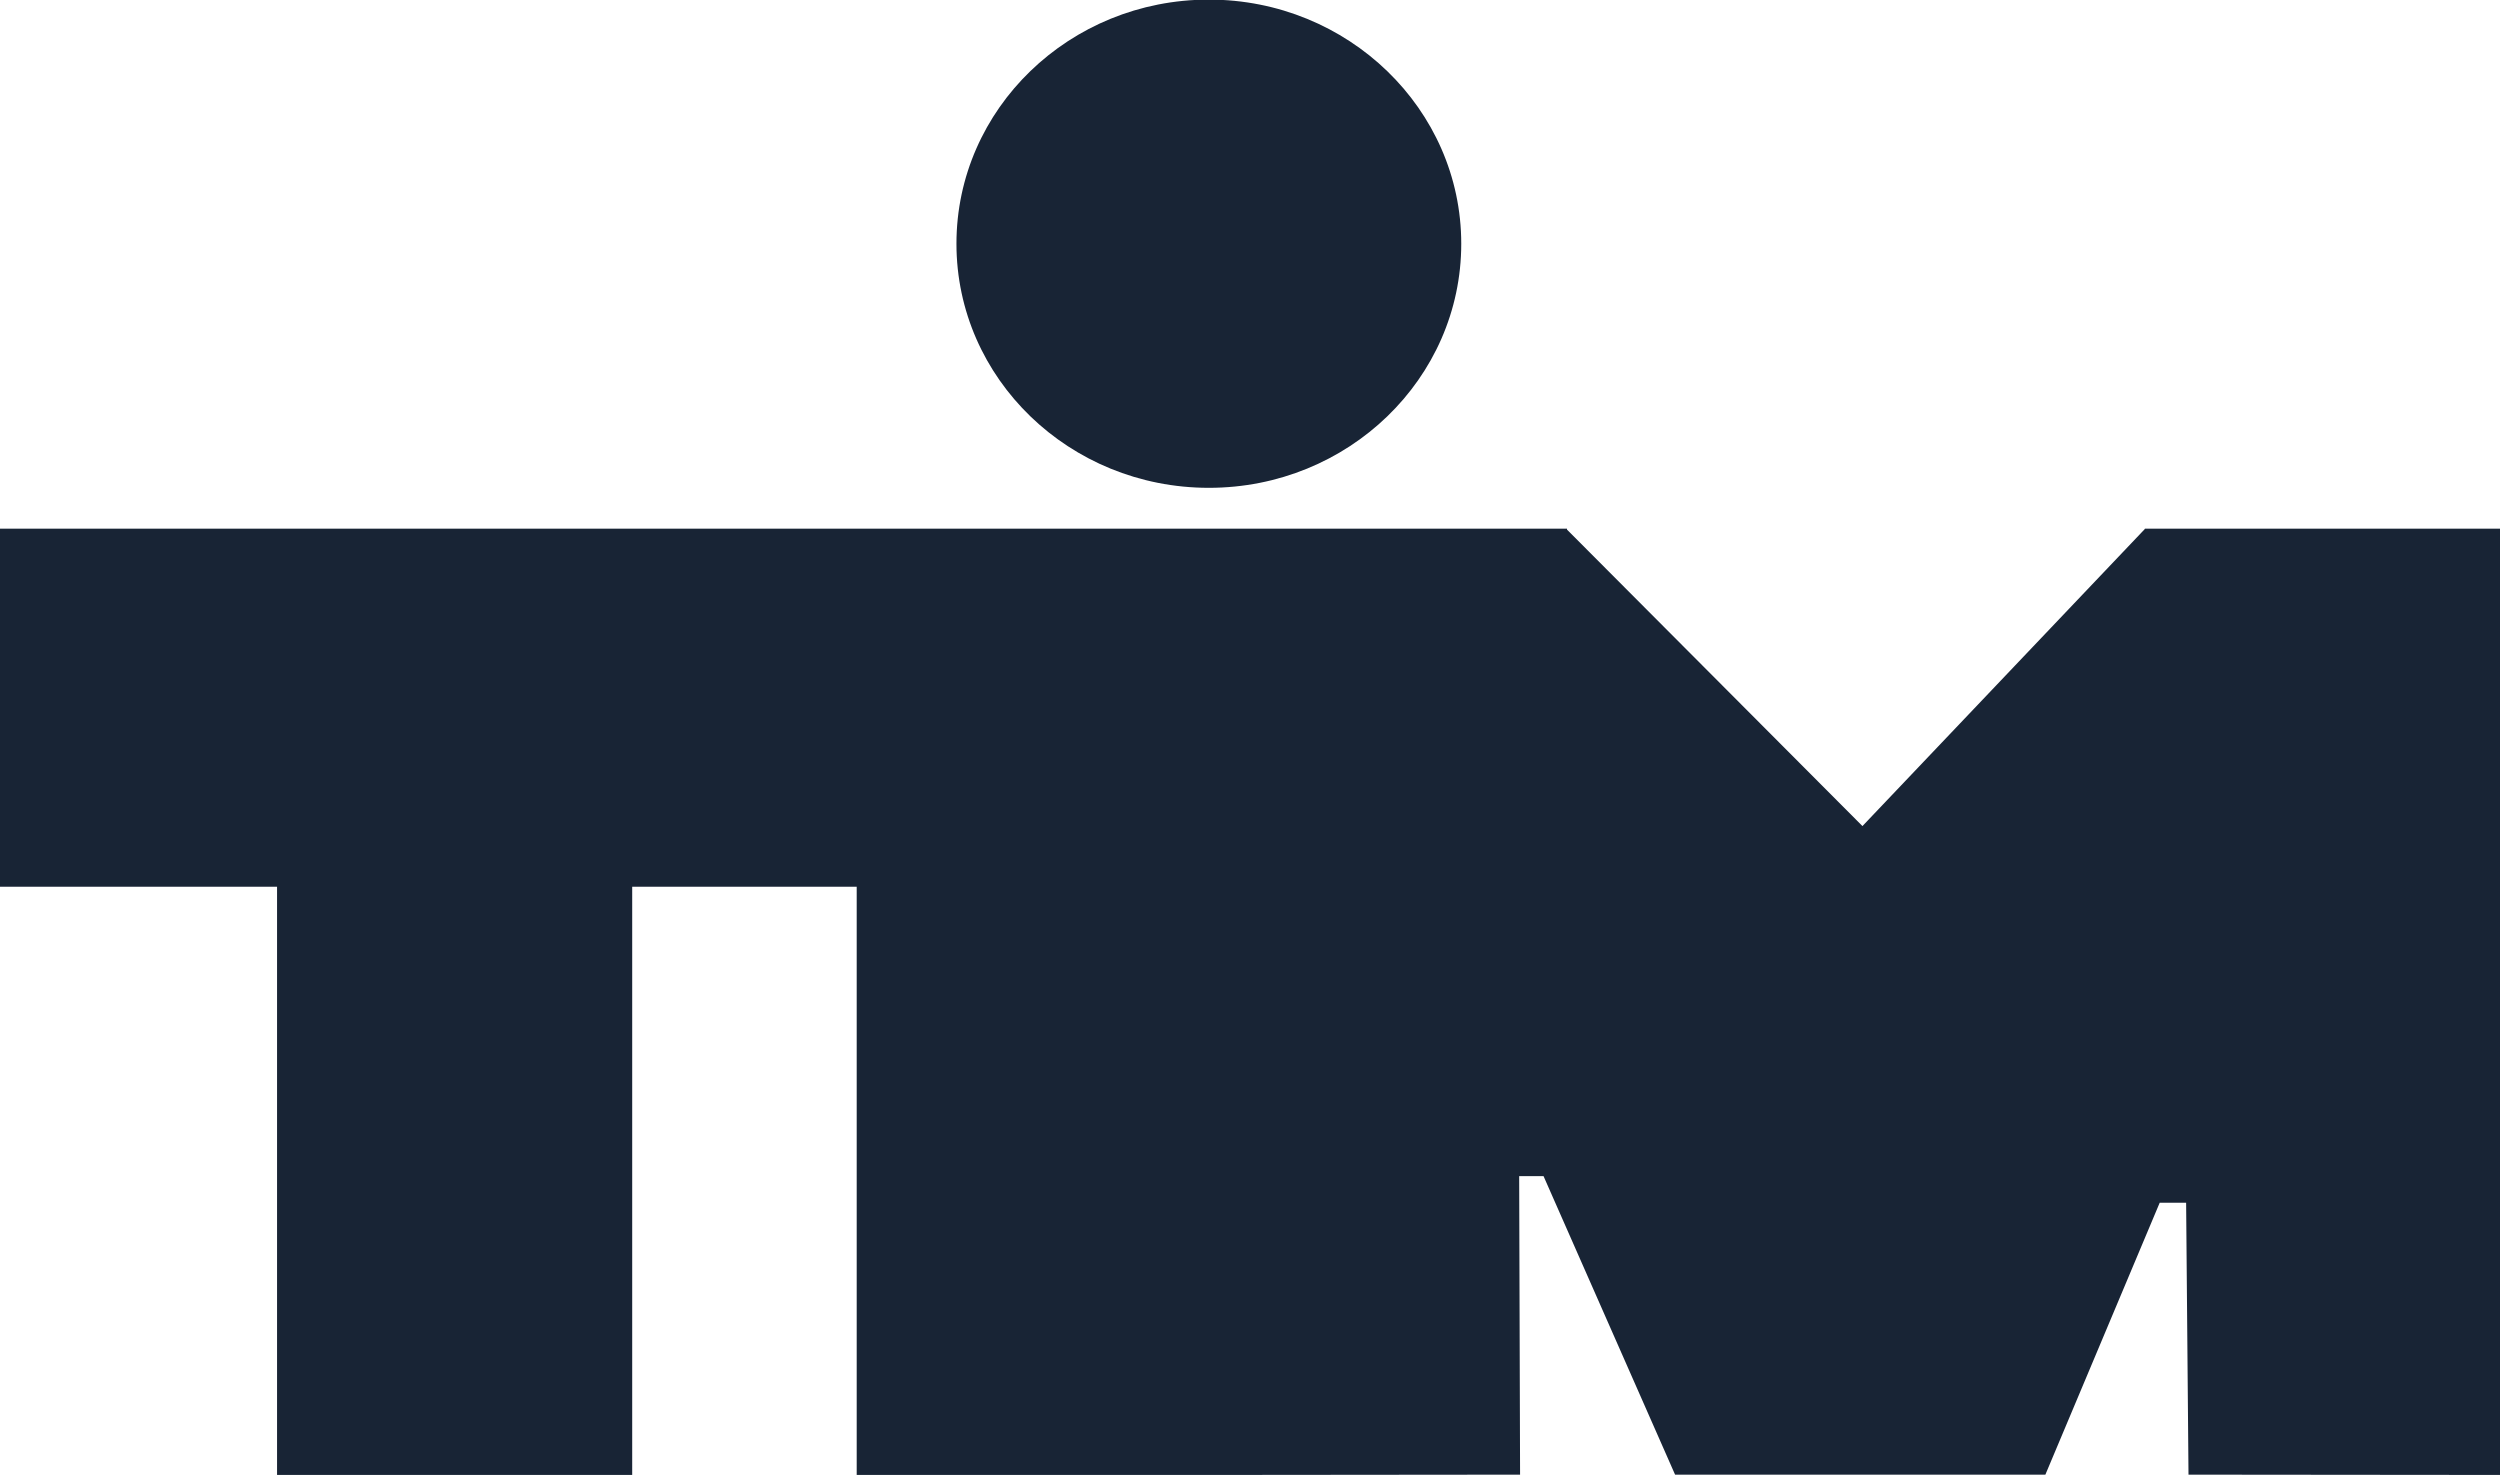 <svg width="100" height="59" viewBox="0 0 100 59" fill="none" xmlns="http://www.w3.org/2000/svg">
<g clip-path="url(#clip0_21_707)">
<path d="M85.794 21.148V21.16L74.498 33.043L62.68 21.184V21.148H48.474H34.268H0V35.469H11.082V58.998H25.288V35.469H34.268V58.998H48.474L60.803 58.986L60.767 47.044H61.741L67.003 58.986H81.815L86.388 48.11H87.445L87.54 58.986L100 58.998V21.148H85.794Z" fill="#182435"/>
<path d="M48.354 19.513C53.925 19.513 58.45 15.146 58.45 9.749C58.45 4.364 53.925 -0.016 48.354 -0.016C42.783 -0.016 38.258 4.352 38.258 9.749C38.258 15.146 42.783 19.513 48.354 19.513Z" fill="#182435"/>
</g>
<defs>
<clipPath id="clip0_21_707">
<rect width="100" height="59" fill="white"/>
</clipPath>
</defs>
</svg>
